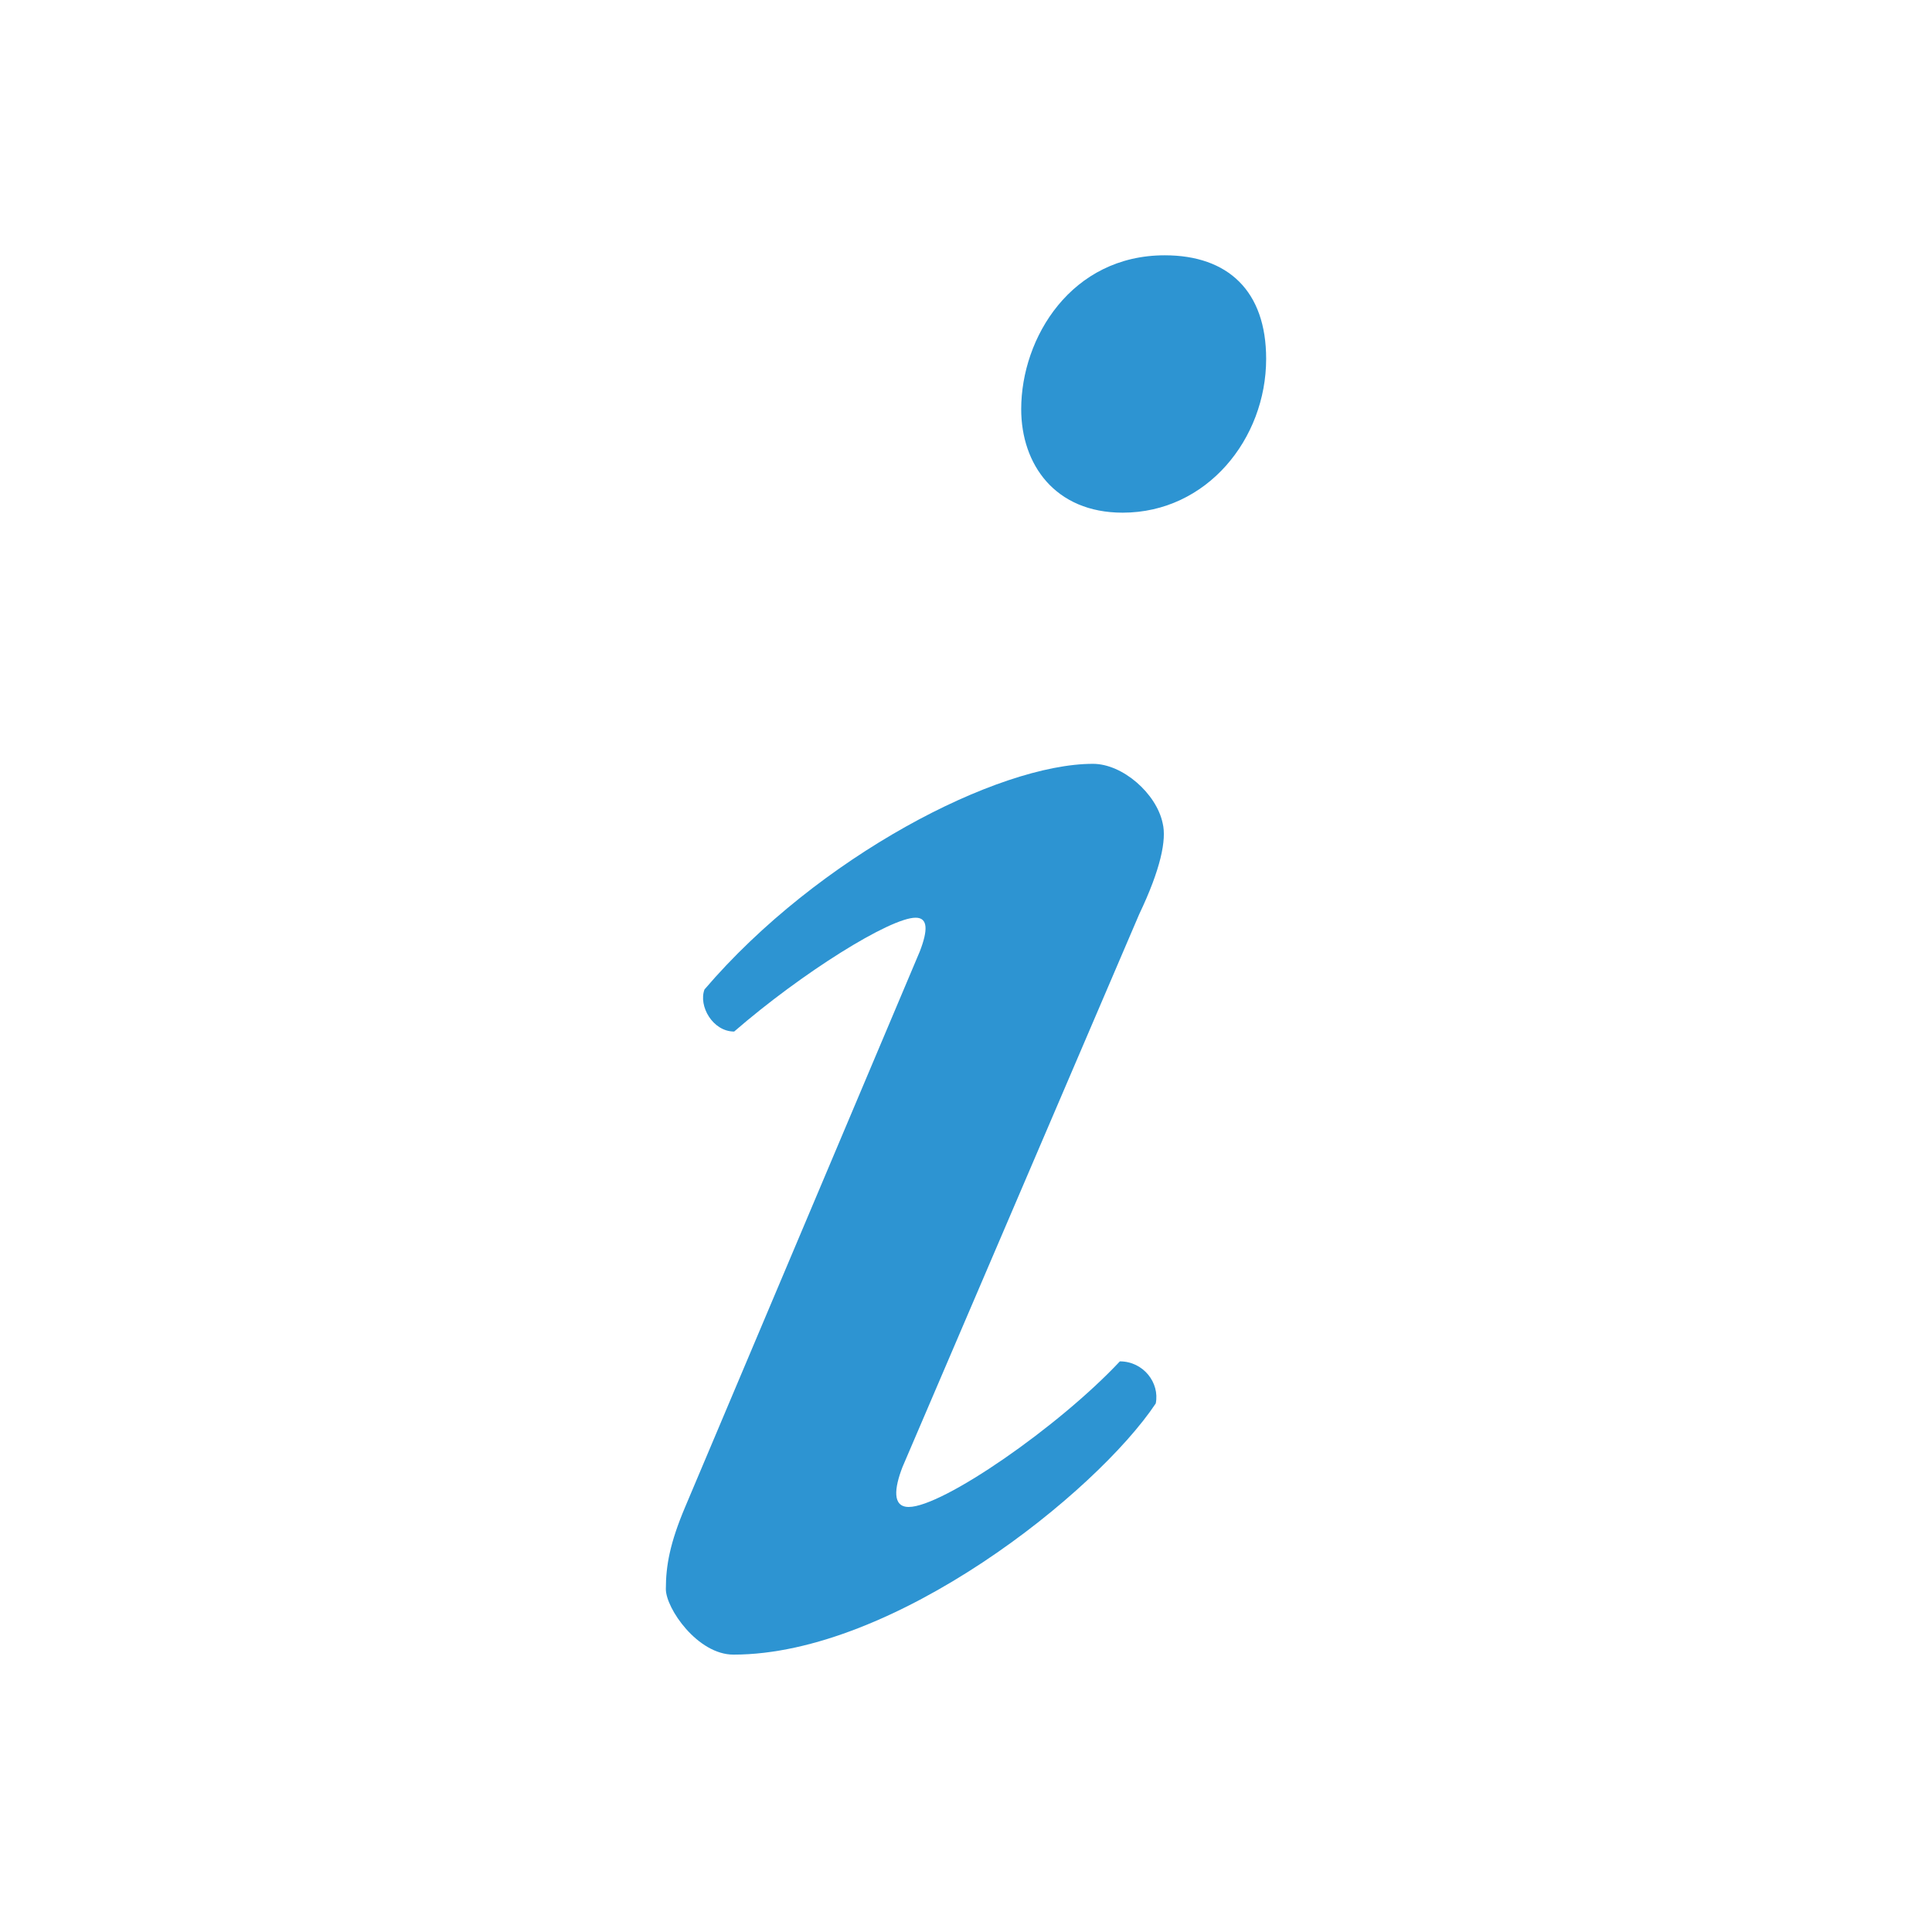 <?xml version="1.0" encoding="utf-8"?>
<!-- Generator: Adobe Illustrator 23.0.4, SVG Export Plug-In . SVG Version: 6.00 Build 0)  -->
<svg version="1.1" id="Calque_1" xmlns="http://www.w3.org/2000/svg" xmlns:xlink="http://www.w3.org/1999/xlink" x="0px" y="0px"
	 viewBox="0 0 28 28" style="enable-background:new 0 0 28 28;" xml:space="preserve">
<style type="text/css">
	.st0{fill:#2D94D2;}
	.st1{fill:#C90C5D;}
	.st2{fill:#FFFFFF;}
	.st3{fill:none;stroke:#2D94D2;stroke-width:4.41;stroke-miterlimit:10;}
</style>
<g>
	<path class="st0" d="M13.08,21.26c-0.12,0.31-0.15,0.58,0.09,0.58c0.49,0,2.17-1.16,3.06-2.11c0.34,0,0.58,0.31,0.52,0.61
		c-0.86,1.29-3.79,3.64-6.12,3.64c-0.52,0-0.98-0.67-0.98-0.95c0-0.34,0.06-0.67,0.28-1.19l3.4-8.05c0.12-0.31,0.12-0.49-0.06-0.49
		c-0.37,0-1.65,0.8-2.63,1.65c-0.31,0-0.52-0.37-0.43-0.61c1.65-1.93,4.25-3.27,5.63-3.27c0.43,0,0.92,0.43,1.01,0.86
		c0.06,0.24-0.03,0.67-0.34,1.32L13.08,21.26z M14.8,5.93c0-1.04,0.73-2.23,2.08-2.23c0.92,0,1.47,0.52,1.47,1.5
		c0,1.16-0.86,2.23-2.08,2.23C15.29,7.43,14.8,6.73,14.8,5.93z"/>
</g>
</svg>
